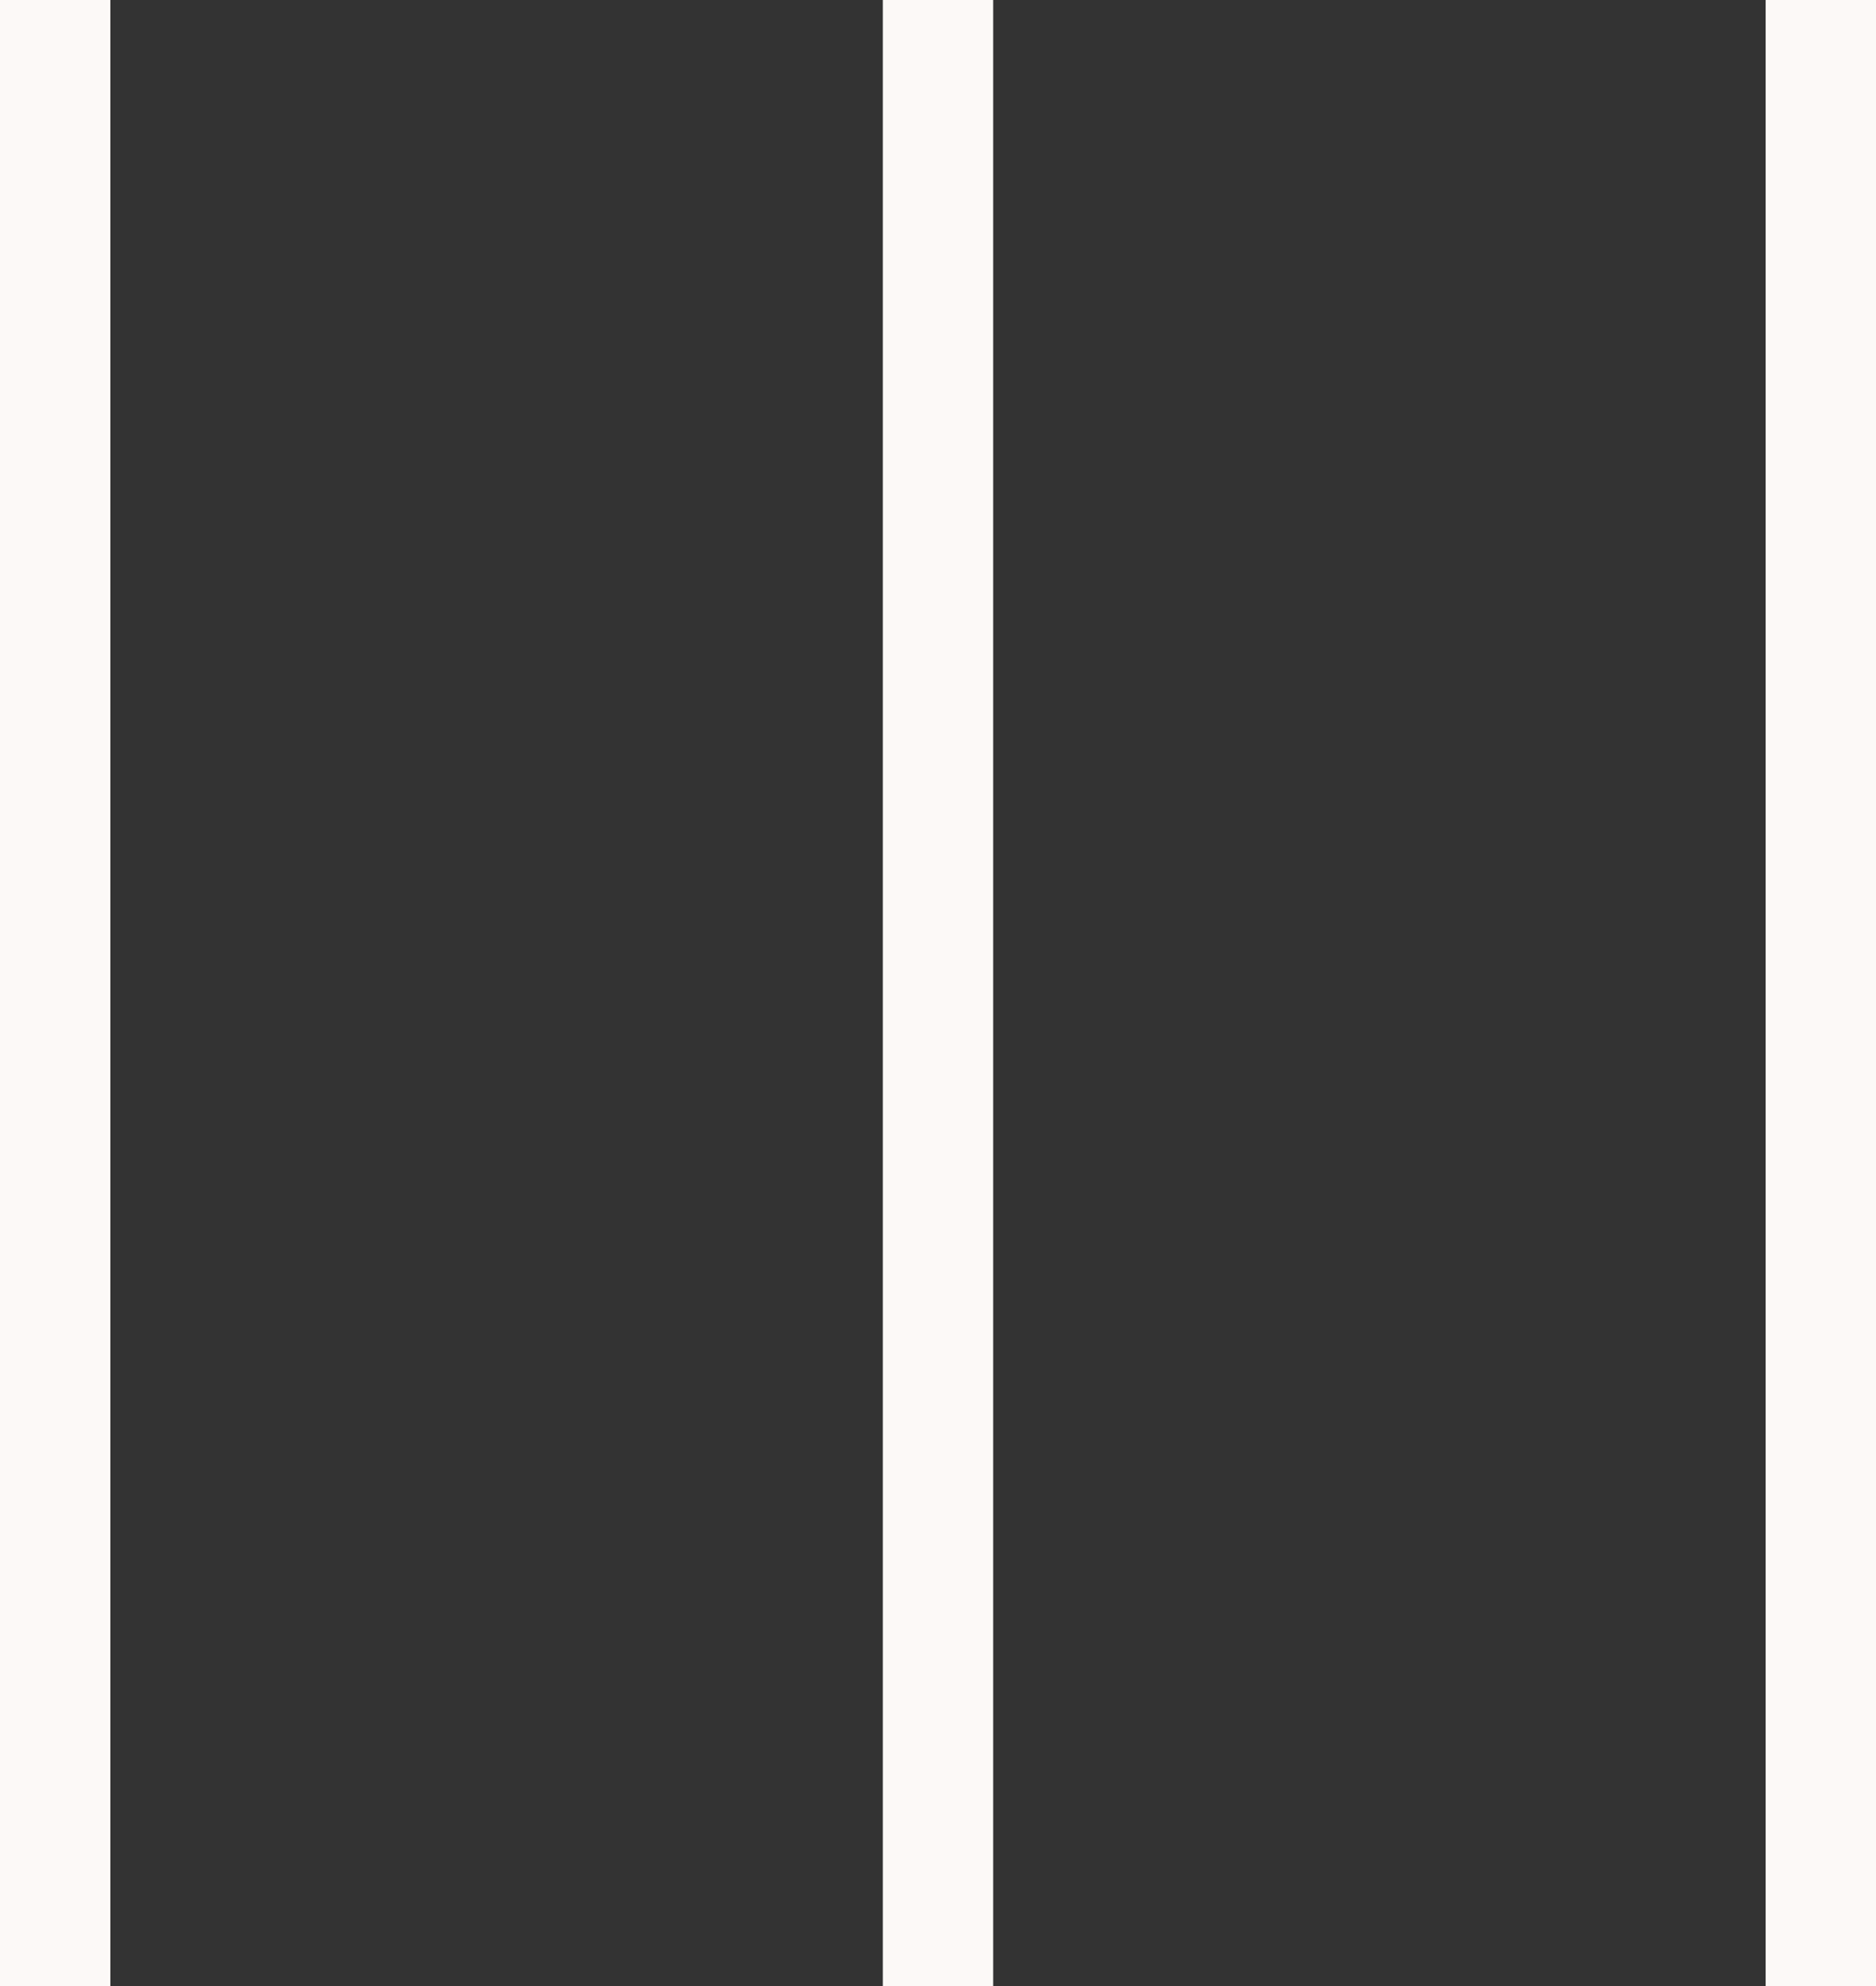 <svg width="17" height="18" viewBox="0 0 17 18" fill="none" xmlns="http://www.w3.org/2000/svg">
<rect x="0" y="0" width="17" height="18" fill="#333333" stroke="none"/>
<line x1="0.5" y1="18" x2="0.5" y2="-1.76907e-09" stroke="#FCF9F7"/>
<line x1="8.5" y1="18" x2="8.5" y2="-1.76907e-09" stroke="#FCF9F7"/>
<line x1="16.5" y1="18" x2="16.5" y2="-1.76907e-09" stroke="#FCF9F7"/>
</svg>
